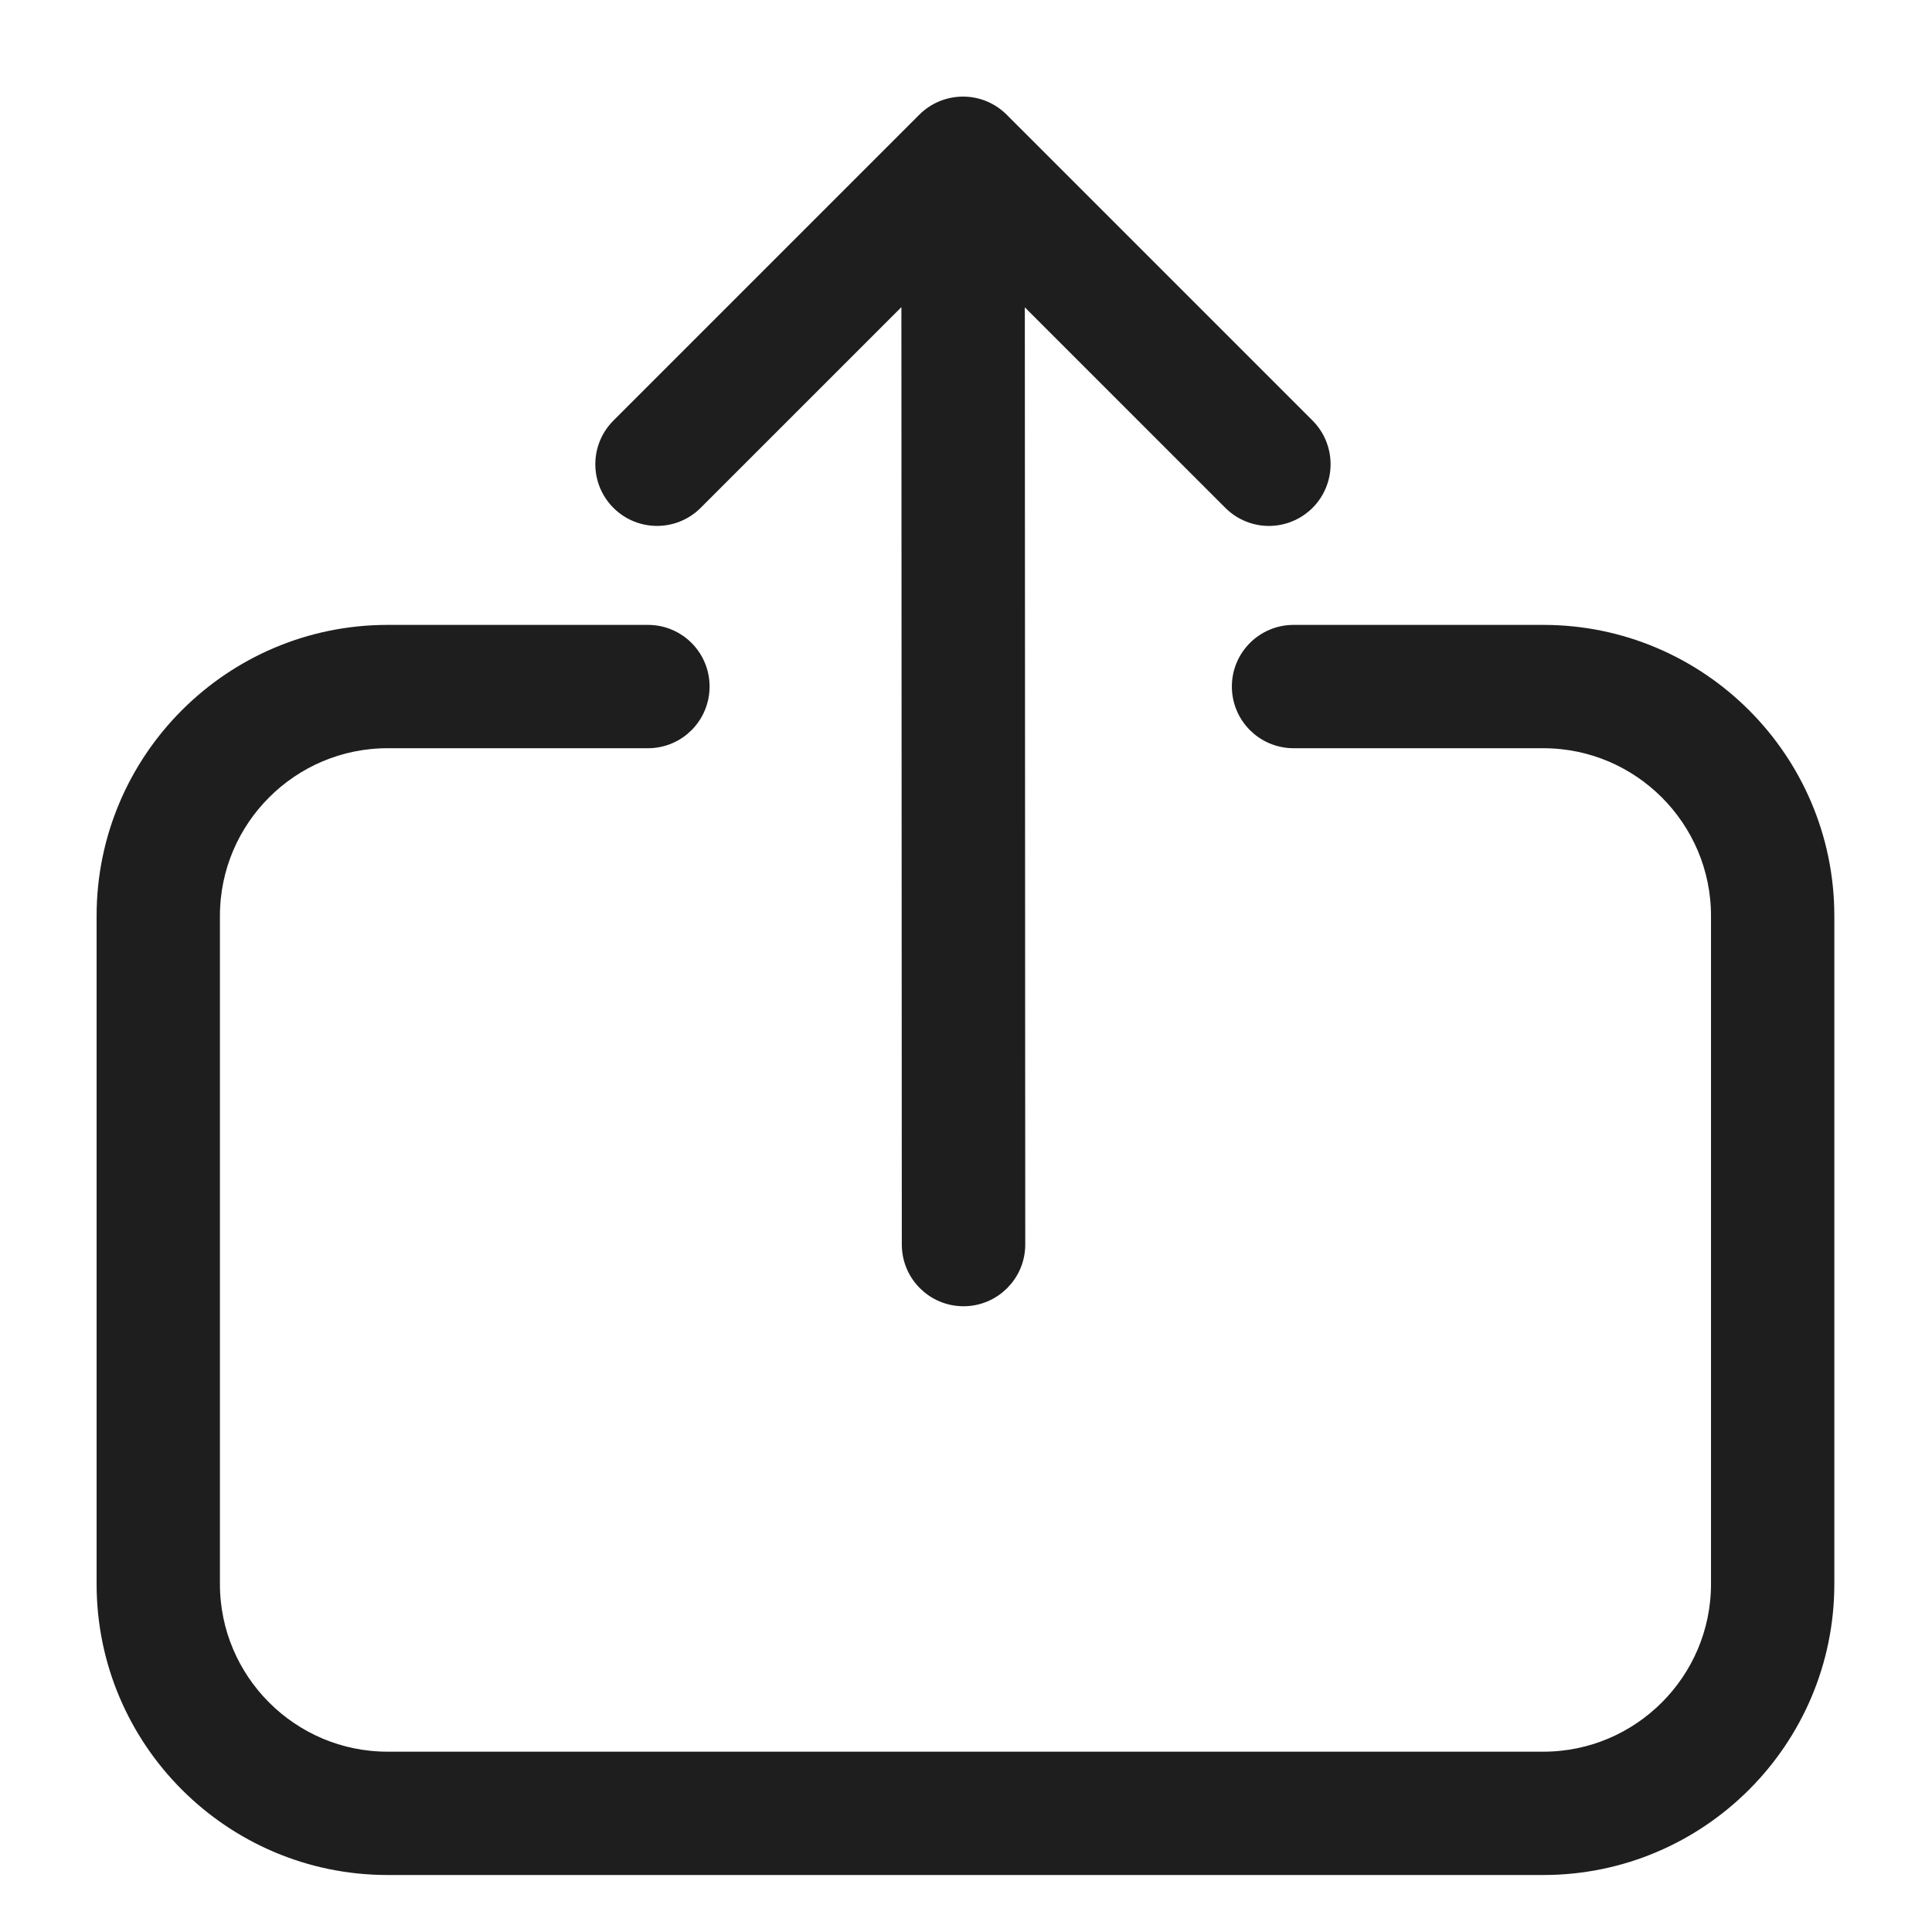 <?xml version="1.0" encoding="UTF-8"?>
<svg width="18px" height="18px" viewBox="0 0 18 18" version="1.1" xmlns="http://www.w3.org/2000/svg" xmlns:xlink="http://www.w3.org/1999/xlink">
    <!-- Generator: Sketch 46.1 (44463) - http://www.bohemiancoding.com/sketch -->
    <title>Rectangle 4</title>
    <desc>Created with Sketch.</desc>
    <defs></defs>
    <g id="留存引导弹窗" stroke="none" stroke-width="1" fill="none" fill-rule="evenodd">
        <g id="内部微信-copy" transform="translate(-176, -374)" stroke="#1E1E1E" stroke-width="0.2" fill="#1E1E1E">
            <g id="弹窗" transform="translate(88, 101)">
                <g id="Group-4" transform="translate(48, 271)">
                    <g id="Group-5" transform="translate(40, 2)">
                        <path d="M6.457,4.661 L8.498,2.62 L8.502,11.595 C8.502,11.858 8.715,12.07 8.977,12.07 C9.239,12.07 9.452,11.857 9.452,11.595 L9.448,2.622 L11.487,4.661 C11.579,4.753 11.701,4.8 11.822,4.8 C11.944,4.8 12.065,4.753 12.158,4.661 C12.343,4.475 12.343,4.175 12.158,3.989 L9.319,1.15 C9.232,1.058 9.109,1 8.973,1 C8.846,1 8.725,1.05 8.636,1.139 L5.786,3.989 C5.6,4.175 5.6,4.475 5.786,4.661 C5.971,4.846 6.272,4.846 6.457,4.661 Z M14.379,5.922 L12.052,5.922 C11.79,5.922 11.577,6.134 11.577,6.396 C11.577,6.659 11.79,6.871 12.052,6.871 L14.379,6.871 C15.295,6.871 16.041,7.617 16.041,8.533 L16.041,14.758 C16.041,15.674 15.295,16.42 14.379,16.42 L3.611,16.42 C2.695,16.42 1.949,15.674 1.949,14.758 L1.949,8.533 C1.949,7.617 2.695,6.871 3.611,6.871 L6.037,6.871 C6.299,6.871 6.511,6.659 6.511,6.396 C6.511,6.134 6.299,5.922 6.037,5.922 L3.611,5.922 C2.171,5.922 1,7.093 1,8.533 L1,14.758 C1,16.198 2.171,17.369 3.611,17.369 L14.379,17.369 C15.819,17.369 16.99,16.198 16.99,14.758 L16.99,8.533 C16.99,7.093 15.819,5.922 14.379,5.922 Z" id="分享"></path>
                    </g>
                </g>
            </g>
        </g>
    </g>
</svg>